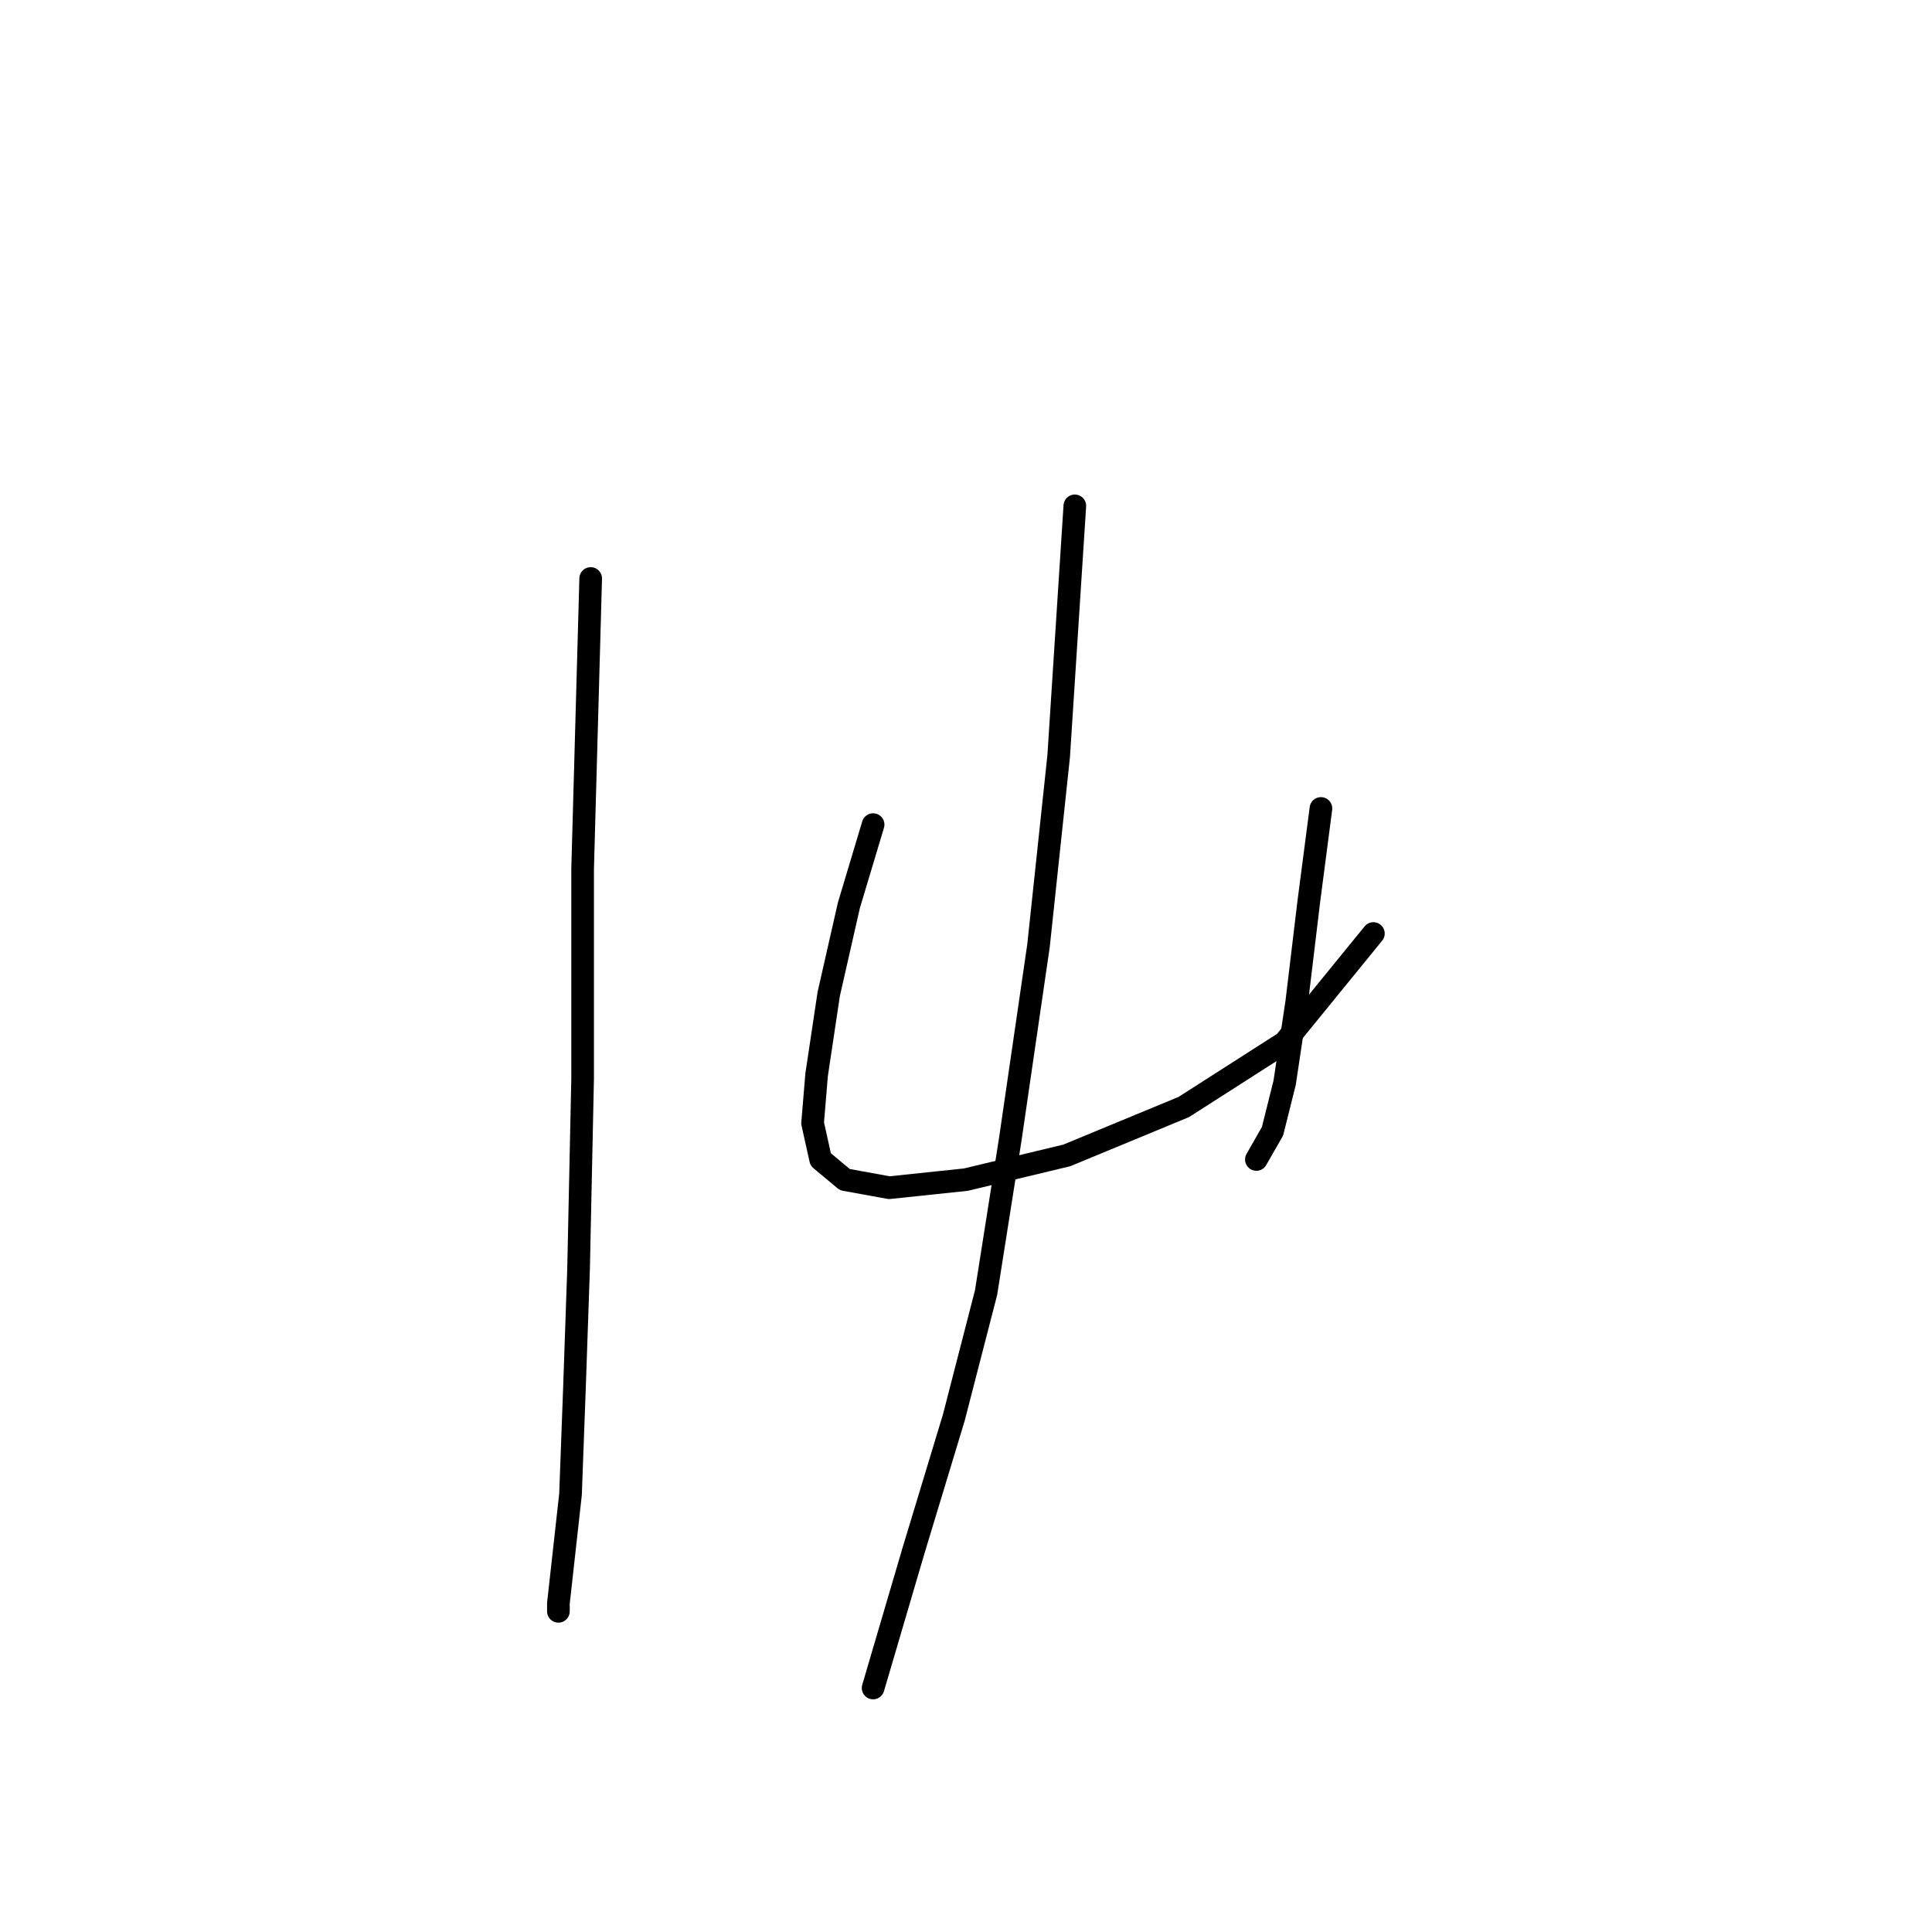 <?xml version="1.0" standalone="no"?>
    <svg width="256" height="256" xmlns="http://www.w3.org/2000/svg" version="1.1">
    <polyline stroke="black" stroke-width="3" stroke-linecap="round" fill="transparent" stroke-linejoin="round" points="78.269 76.653 77.2 115.144 77.2 142.943 76.665 168.069 76.13 183.572 75.596 198.006 73.992 212.441 73.992 213.51 73.992 213.51 " />
        <polyline stroke="black" stroke-width="3" stroke-linecap="round" fill="transparent" stroke-linejoin="round" points="115.691 109.263 112.483 119.955 109.81 131.716 108.206 142.408 107.672 148.823 108.741 153.635 111.948 156.308 117.829 157.377 127.986 156.308 141.351 153.1 156.855 146.685 170.22 138.131 181.981 123.697 181.981 123.697 " />
        <polyline stroke="black" stroke-width="3" stroke-linecap="round" fill="transparent" stroke-linejoin="round" points="175.031 107.125 173.427 119.421 171.823 132.785 170.22 143.477 168.616 149.893 166.477 153.635 166.477 153.635 " />
        <polyline stroke="black" stroke-width="3" stroke-linecap="round" fill="transparent" stroke-linejoin="round" points="142.421 67.03 140.282 100.175 137.609 125.301 133.867 150.962 130.659 171.277 126.383 187.849 121.037 205.491 115.691 223.667 115.691 223.667 " />
        </svg>